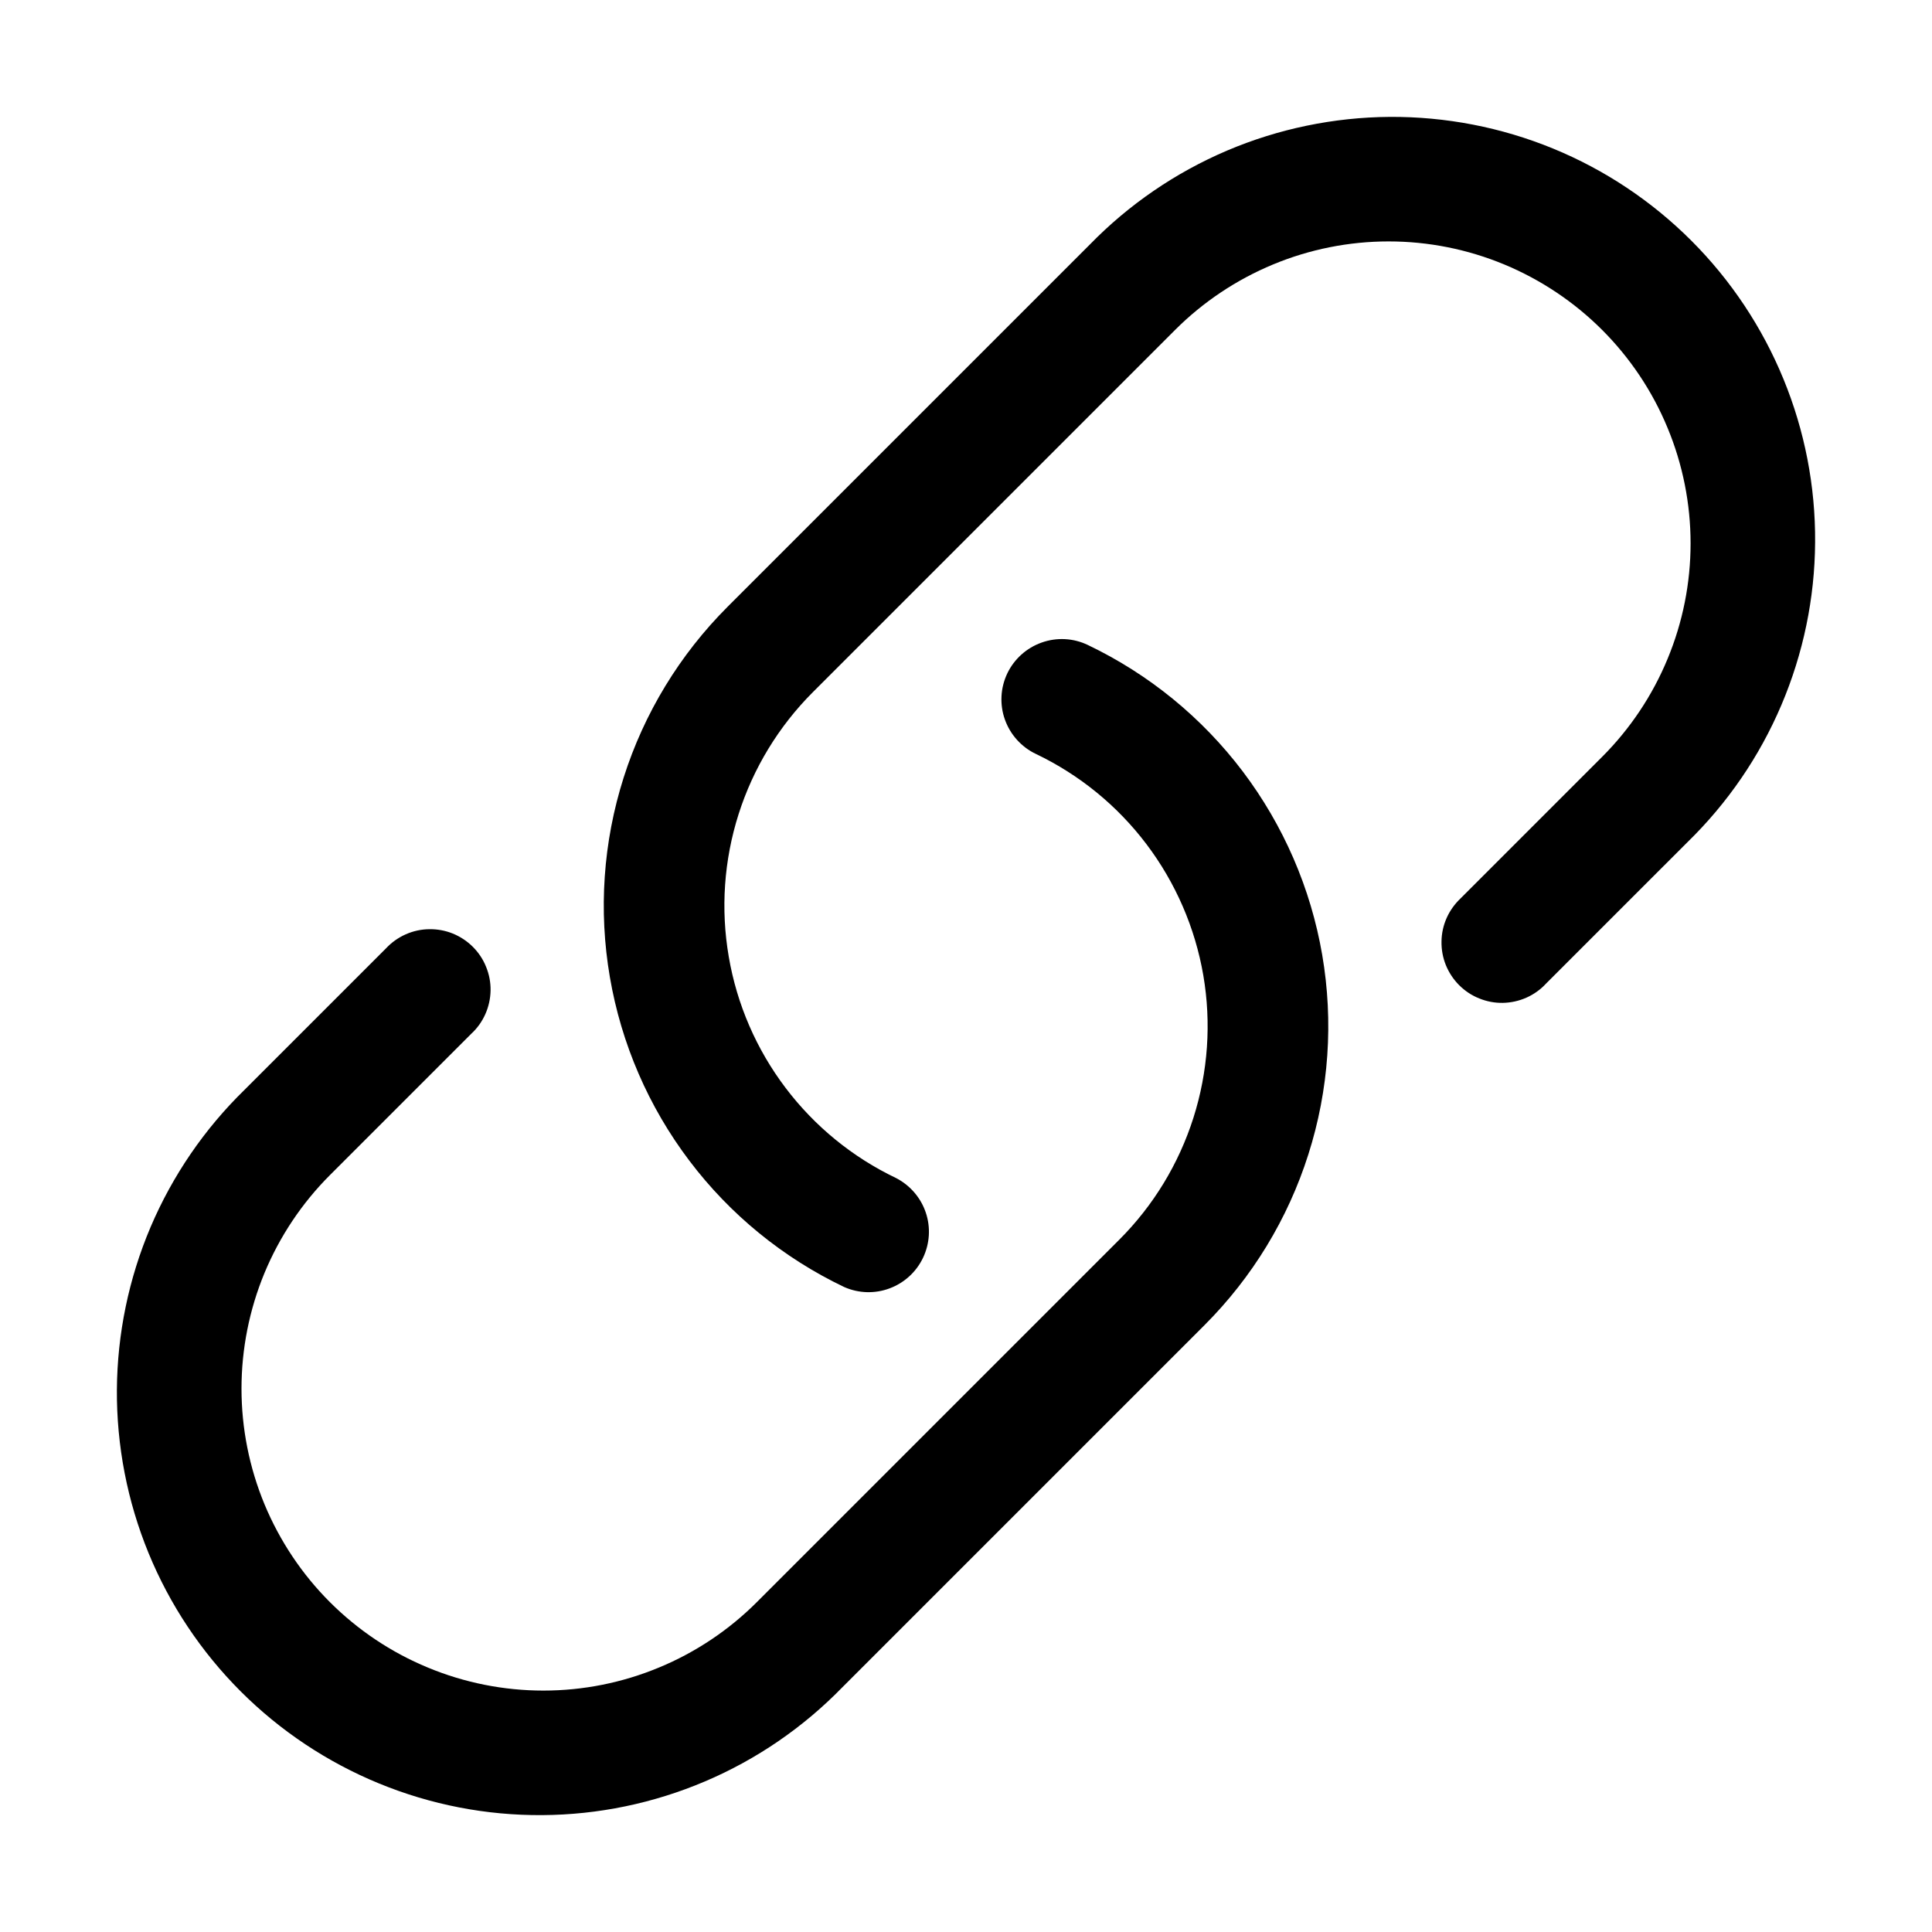 <svg width="24" height="24" viewBox="0 0 24 24" fill="none" xmlns="http://www.w3.org/2000/svg">
<path fill-rule="evenodd" clip-rule="evenodd" d="M19.902 4.098C19.554 3.75 19.14 3.474 18.686 3.285C18.23 3.096 17.743 2.999 17.25 2.999C16.758 2.999 16.27 3.096 15.815 3.285C15.36 3.474 14.946 3.75 14.598 4.098L10.098 8.598C9.674 9.022 9.357 9.542 9.175 10.114C8.993 10.686 8.951 11.293 9.053 11.885C9.154 12.476 9.396 13.035 9.758 13.513C10.12 13.992 10.592 14.377 11.133 14.635C11.306 14.725 11.438 14.878 11.5 15.062C11.563 15.247 11.55 15.449 11.466 15.625C11.382 15.801 11.233 15.937 11.05 16.005C10.868 16.073 10.666 16.067 10.487 15.988C9.729 15.626 9.069 15.088 8.563 14.418C8.056 13.748 7.718 12.966 7.576 12.138C7.434 11.31 7.492 10.461 7.747 9.66C8.001 8.86 8.444 8.132 9.038 7.538L13.538 3.038C14.023 2.54 14.602 2.144 15.242 1.871C15.882 1.599 16.569 1.457 17.264 1.452C17.959 1.448 18.648 1.581 19.292 1.845C19.935 2.109 20.519 2.498 21.011 2.99C21.502 3.481 21.891 4.066 22.155 4.709C22.419 5.352 22.553 6.041 22.548 6.736C22.544 7.431 22.401 8.119 22.129 8.758C21.857 9.398 21.46 9.977 20.962 10.462L19.205 12.219C19.137 12.293 19.054 12.352 18.962 12.393C18.87 12.434 18.77 12.456 18.67 12.458C18.569 12.46 18.469 12.441 18.376 12.403C18.282 12.366 18.197 12.309 18.126 12.238C18.055 12.167 17.999 12.082 17.961 11.989C17.923 11.895 17.905 11.795 17.907 11.695C17.908 11.594 17.93 11.495 17.971 11.403C18.012 11.311 18.072 11.228 18.145 11.159L19.902 9.402C20.25 9.054 20.527 8.64 20.715 8.185C20.904 7.73 21.001 7.243 21.001 6.75C21.001 6.258 20.904 5.77 20.715 5.315C20.527 4.86 20.25 4.446 19.902 4.098ZM12.513 8.365C12.599 8.186 12.753 8.048 12.94 7.982C13.128 7.915 13.334 7.926 13.513 8.012C14.271 8.374 14.931 8.913 15.438 9.583C15.944 10.253 16.283 11.034 16.425 11.862C16.567 12.69 16.508 13.54 16.253 14.34C15.999 15.141 15.556 15.868 14.962 16.462L10.462 20.962C9.977 21.46 9.398 21.857 8.758 22.129C8.119 22.401 7.431 22.544 6.736 22.548C6.041 22.553 5.352 22.419 4.709 22.155C4.066 21.891 3.481 21.502 2.99 21.011C2.498 20.519 2.109 19.935 1.845 19.292C1.581 18.648 1.448 17.959 1.452 17.264C1.457 16.569 1.599 15.882 1.871 15.242C2.144 14.602 2.54 14.023 3.038 13.538L4.795 11.781C4.864 11.707 4.947 11.648 5.039 11.607C5.131 11.566 5.23 11.544 5.331 11.543C5.431 11.541 5.531 11.559 5.625 11.597C5.718 11.635 5.803 11.691 5.874 11.762C5.945 11.833 6.002 11.918 6.039 12.012C6.077 12.105 6.096 12.205 6.094 12.306C6.092 12.406 6.07 12.506 6.029 12.598C5.988 12.69 5.929 12.773 5.855 12.841L4.098 14.598C3.75 14.946 3.474 15.36 3.285 15.815C3.097 16.27 3 16.758 3 17.25C3 17.743 3.097 18.23 3.285 18.685C3.474 19.14 3.75 19.554 4.098 19.902C4.446 20.25 4.86 20.527 5.315 20.715C5.77 20.904 6.258 21.001 6.75 21.001C7.243 21.001 7.73 20.904 8.185 20.715C8.64 20.527 9.054 20.25 9.402 19.902L13.902 15.402C14.327 14.978 14.643 14.458 14.825 13.886C15.007 13.314 15.049 12.707 14.948 12.116C14.846 11.524 14.604 10.966 14.242 10.487C13.88 10.008 13.409 9.624 12.867 9.365C12.778 9.323 12.699 9.263 12.633 9.19C12.567 9.117 12.516 9.031 12.483 8.938C12.45 8.846 12.436 8.747 12.441 8.649C12.446 8.55 12.471 8.454 12.513 8.365Z" fill="black"/>
</svg>
